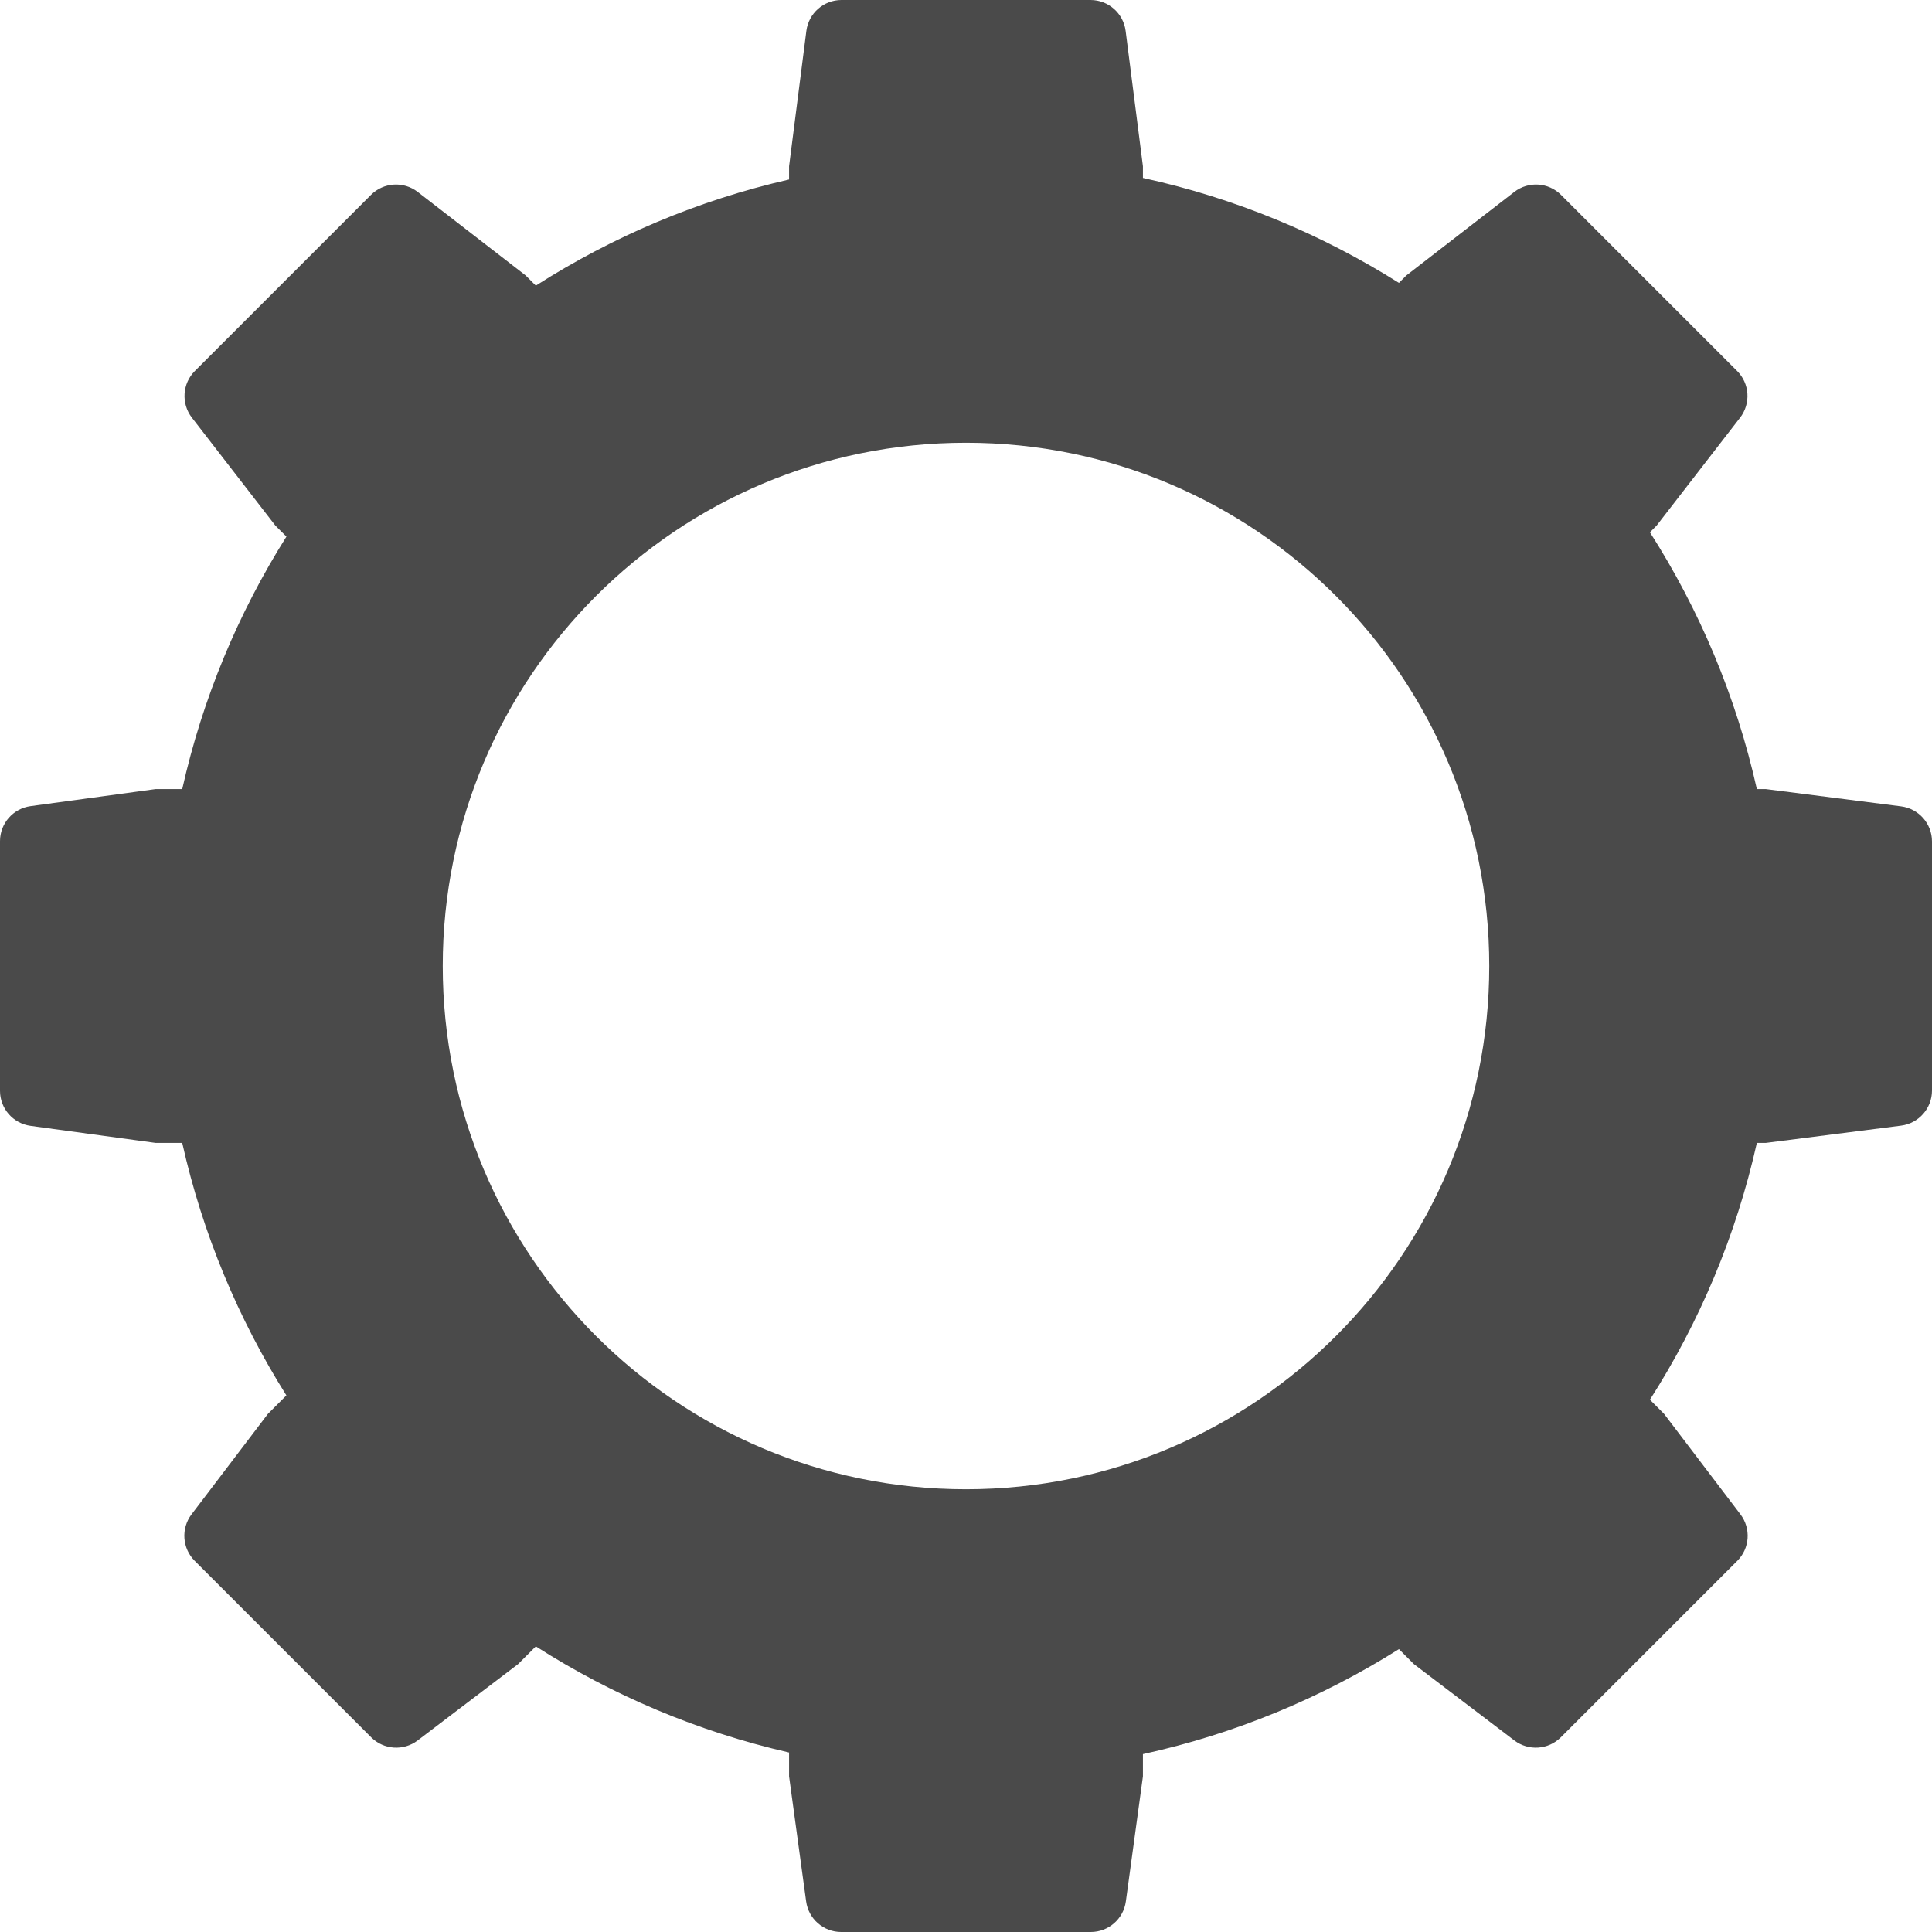 <svg width="43" height="43" viewBox="0 0 43 43" fill="none" xmlns="http://www.w3.org/2000/svg">
<path fill-rule="evenodd" clip-rule="evenodd" d="M18.722 43C18.328 43 17.995 42.709 17.942 42.319L17.562 39.535V39.005C15.53 38.541 13.63 37.732 11.926 36.643L11.532 37.037L9.295 38.737C8.981 38.975 8.54 38.945 8.261 38.667L4.333 34.739C4.055 34.46 4.025 34.019 4.263 33.705L5.963 31.468L6.374 31.057C5.303 29.355 4.509 27.461 4.056 25.438H3.465L0.681 25.058C0.291 25.005 0 24.672 0 24.278V18.722C0 18.328 0.291 17.995 0.681 17.942L3.465 17.562H4.056C4.509 15.539 5.303 13.645 6.375 11.943L6.13 11.699L4.271 9.296C4.029 8.982 4.057 8.537 4.337 8.257L8.257 4.337C8.537 4.057 8.982 4.029 9.296 4.271L11.699 6.13L11.926 6.357C13.63 5.268 15.53 4.459 17.562 3.995V3.701L17.947 0.688C17.997 0.295 18.332 0 18.728 0H24.272C24.668 0 25.003 0.295 25.053 0.688L25.438 3.701V3.96C27.491 4.409 29.412 5.21 31.136 6.296L31.301 6.13L33.704 4.271C34.018 4.029 34.463 4.057 34.743 4.337L38.663 8.257C38.943 8.537 38.971 8.982 38.729 9.296L36.87 11.699L36.722 11.847C37.825 13.573 38.641 15.501 39.102 17.562H39.298L42.312 17.947C42.705 17.997 43 18.332 43 18.728V24.272C43 24.668 42.705 25.003 42.312 25.053L39.298 25.438H39.102C38.641 27.499 37.825 29.427 36.722 31.153L37.037 31.468L38.737 33.705C38.975 34.019 38.946 34.46 38.667 34.739L34.739 38.667C34.46 38.945 34.019 38.975 33.705 38.737L31.468 37.037L31.136 36.704C29.412 37.79 27.491 38.591 25.438 39.041V39.535L25.058 42.319C25.005 42.709 24.672 43 24.278 43H18.722ZM21.5 33.146C27.932 33.146 33.146 27.932 33.146 21.5C33.146 15.068 27.932 9.854 21.5 9.854C15.068 9.854 9.854 15.068 9.854 21.5C9.854 27.932 15.068 33.146 21.5 33.146Z" fill="#4A4A4A"/>
</svg>
